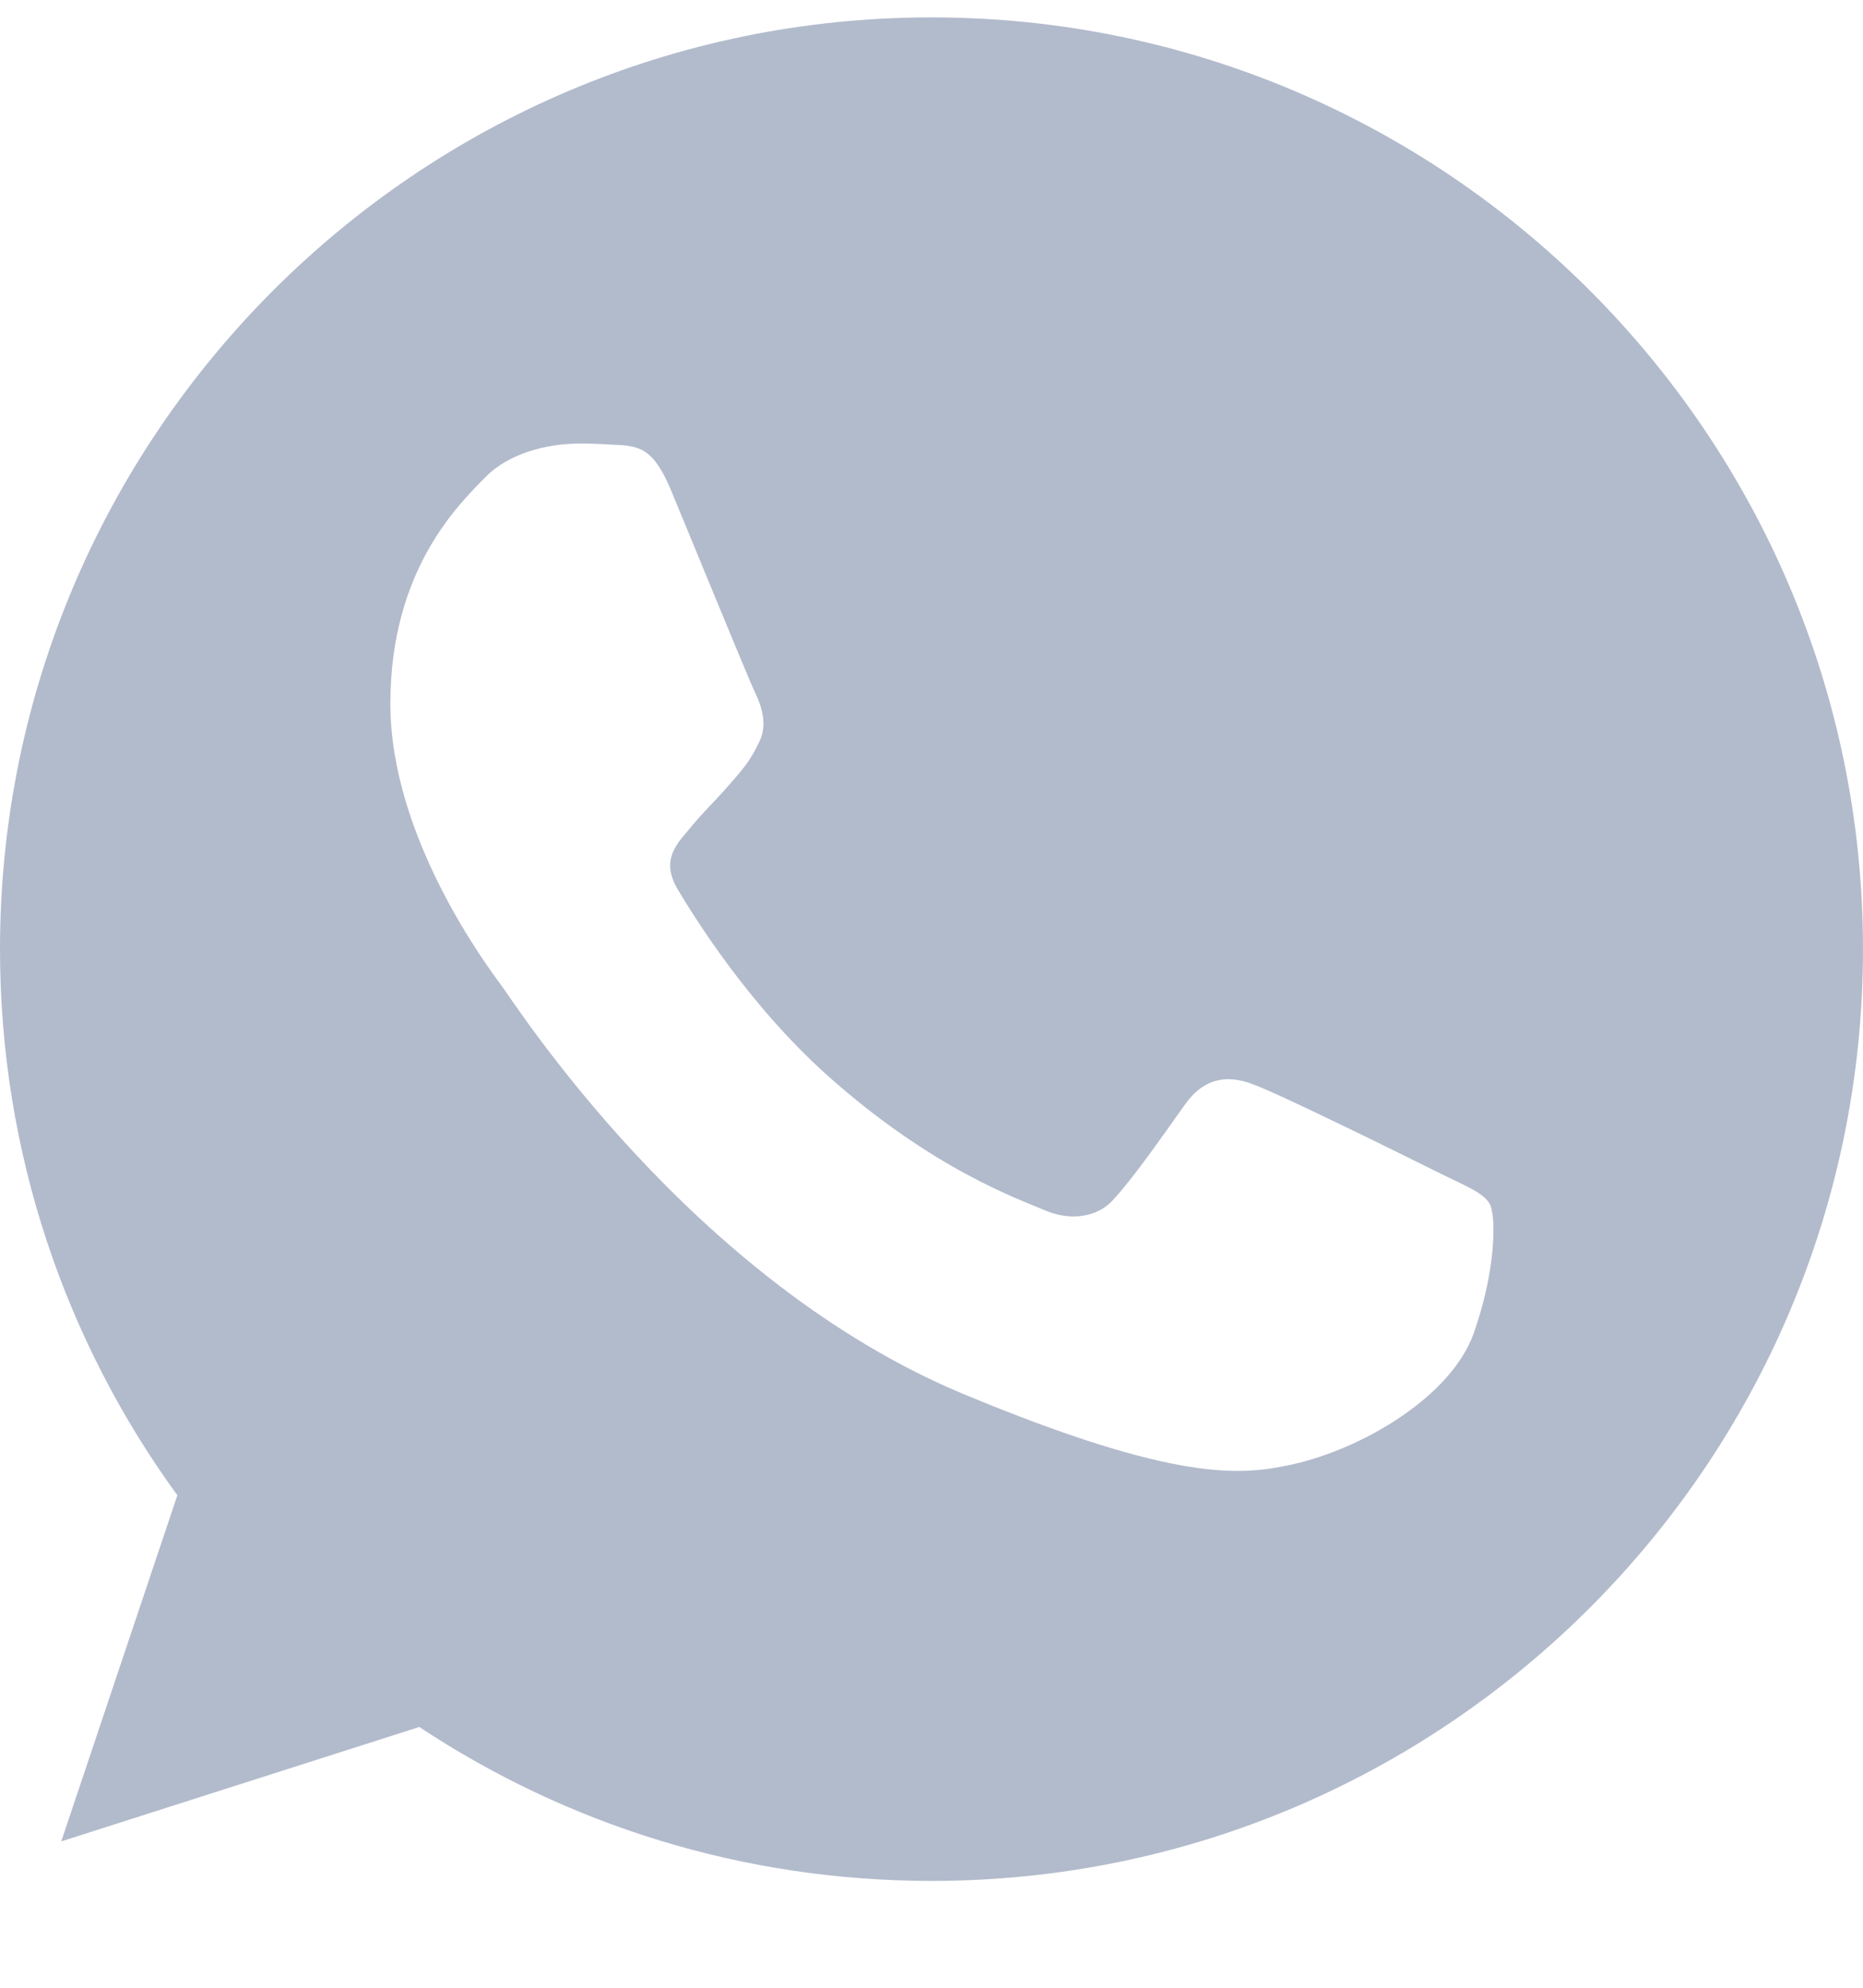 <svg width="15" height="16" viewBox="0 0 15 16" fill="none" xmlns="http://www.w3.org/2000/svg">
<g clip-path="url(#clip0_6513_1012)">
<path d="M7.502 0.14H7.498C3.363 0.14 0 3.504 0 7.64C0 9.281 0.529 10.801 1.428 12.036L0.493 14.822L3.376 13.901C4.562 14.686 5.977 15.14 7.502 15.14C11.637 15.14 15 11.775 15 7.64C15 3.505 11.637 0.14 7.502 0.14ZM11.866 10.731C11.685 11.242 10.967 11.666 10.394 11.79C10.002 11.873 9.49 11.94 7.767 11.225C5.563 10.312 4.144 8.072 4.033 7.927C3.927 7.782 3.143 6.741 3.143 5.665C3.143 4.589 3.689 4.065 3.909 3.84C4.09 3.655 4.389 3.57 4.676 3.57C4.769 3.57 4.853 3.575 4.928 3.579C5.148 3.588 5.258 3.601 5.404 3.949C5.585 4.385 6.025 5.461 6.078 5.572C6.131 5.683 6.185 5.833 6.11 5.978C6.039 6.128 5.978 6.195 5.867 6.322C5.756 6.45 5.651 6.547 5.541 6.684C5.439 6.803 5.325 6.93 5.452 7.151C5.58 7.366 6.021 8.085 6.669 8.663C7.507 9.408 8.185 9.646 8.428 9.748C8.609 9.823 8.825 9.805 8.957 9.664C9.125 9.483 9.332 9.183 9.543 8.888C9.693 8.676 9.882 8.65 10.081 8.725C10.283 8.795 11.355 9.325 11.575 9.435C11.796 9.545 11.941 9.598 11.994 9.69C12.047 9.783 12.047 10.219 11.866 10.731Z" fill="#B2BBCC"/>
</g>
<defs>
<clipPath id="clip0_6513_1012">
<rect width="15" height="15" fill="white" transform="translate(0 0.14)"/>
</clipPath>
</defs>
</svg>
